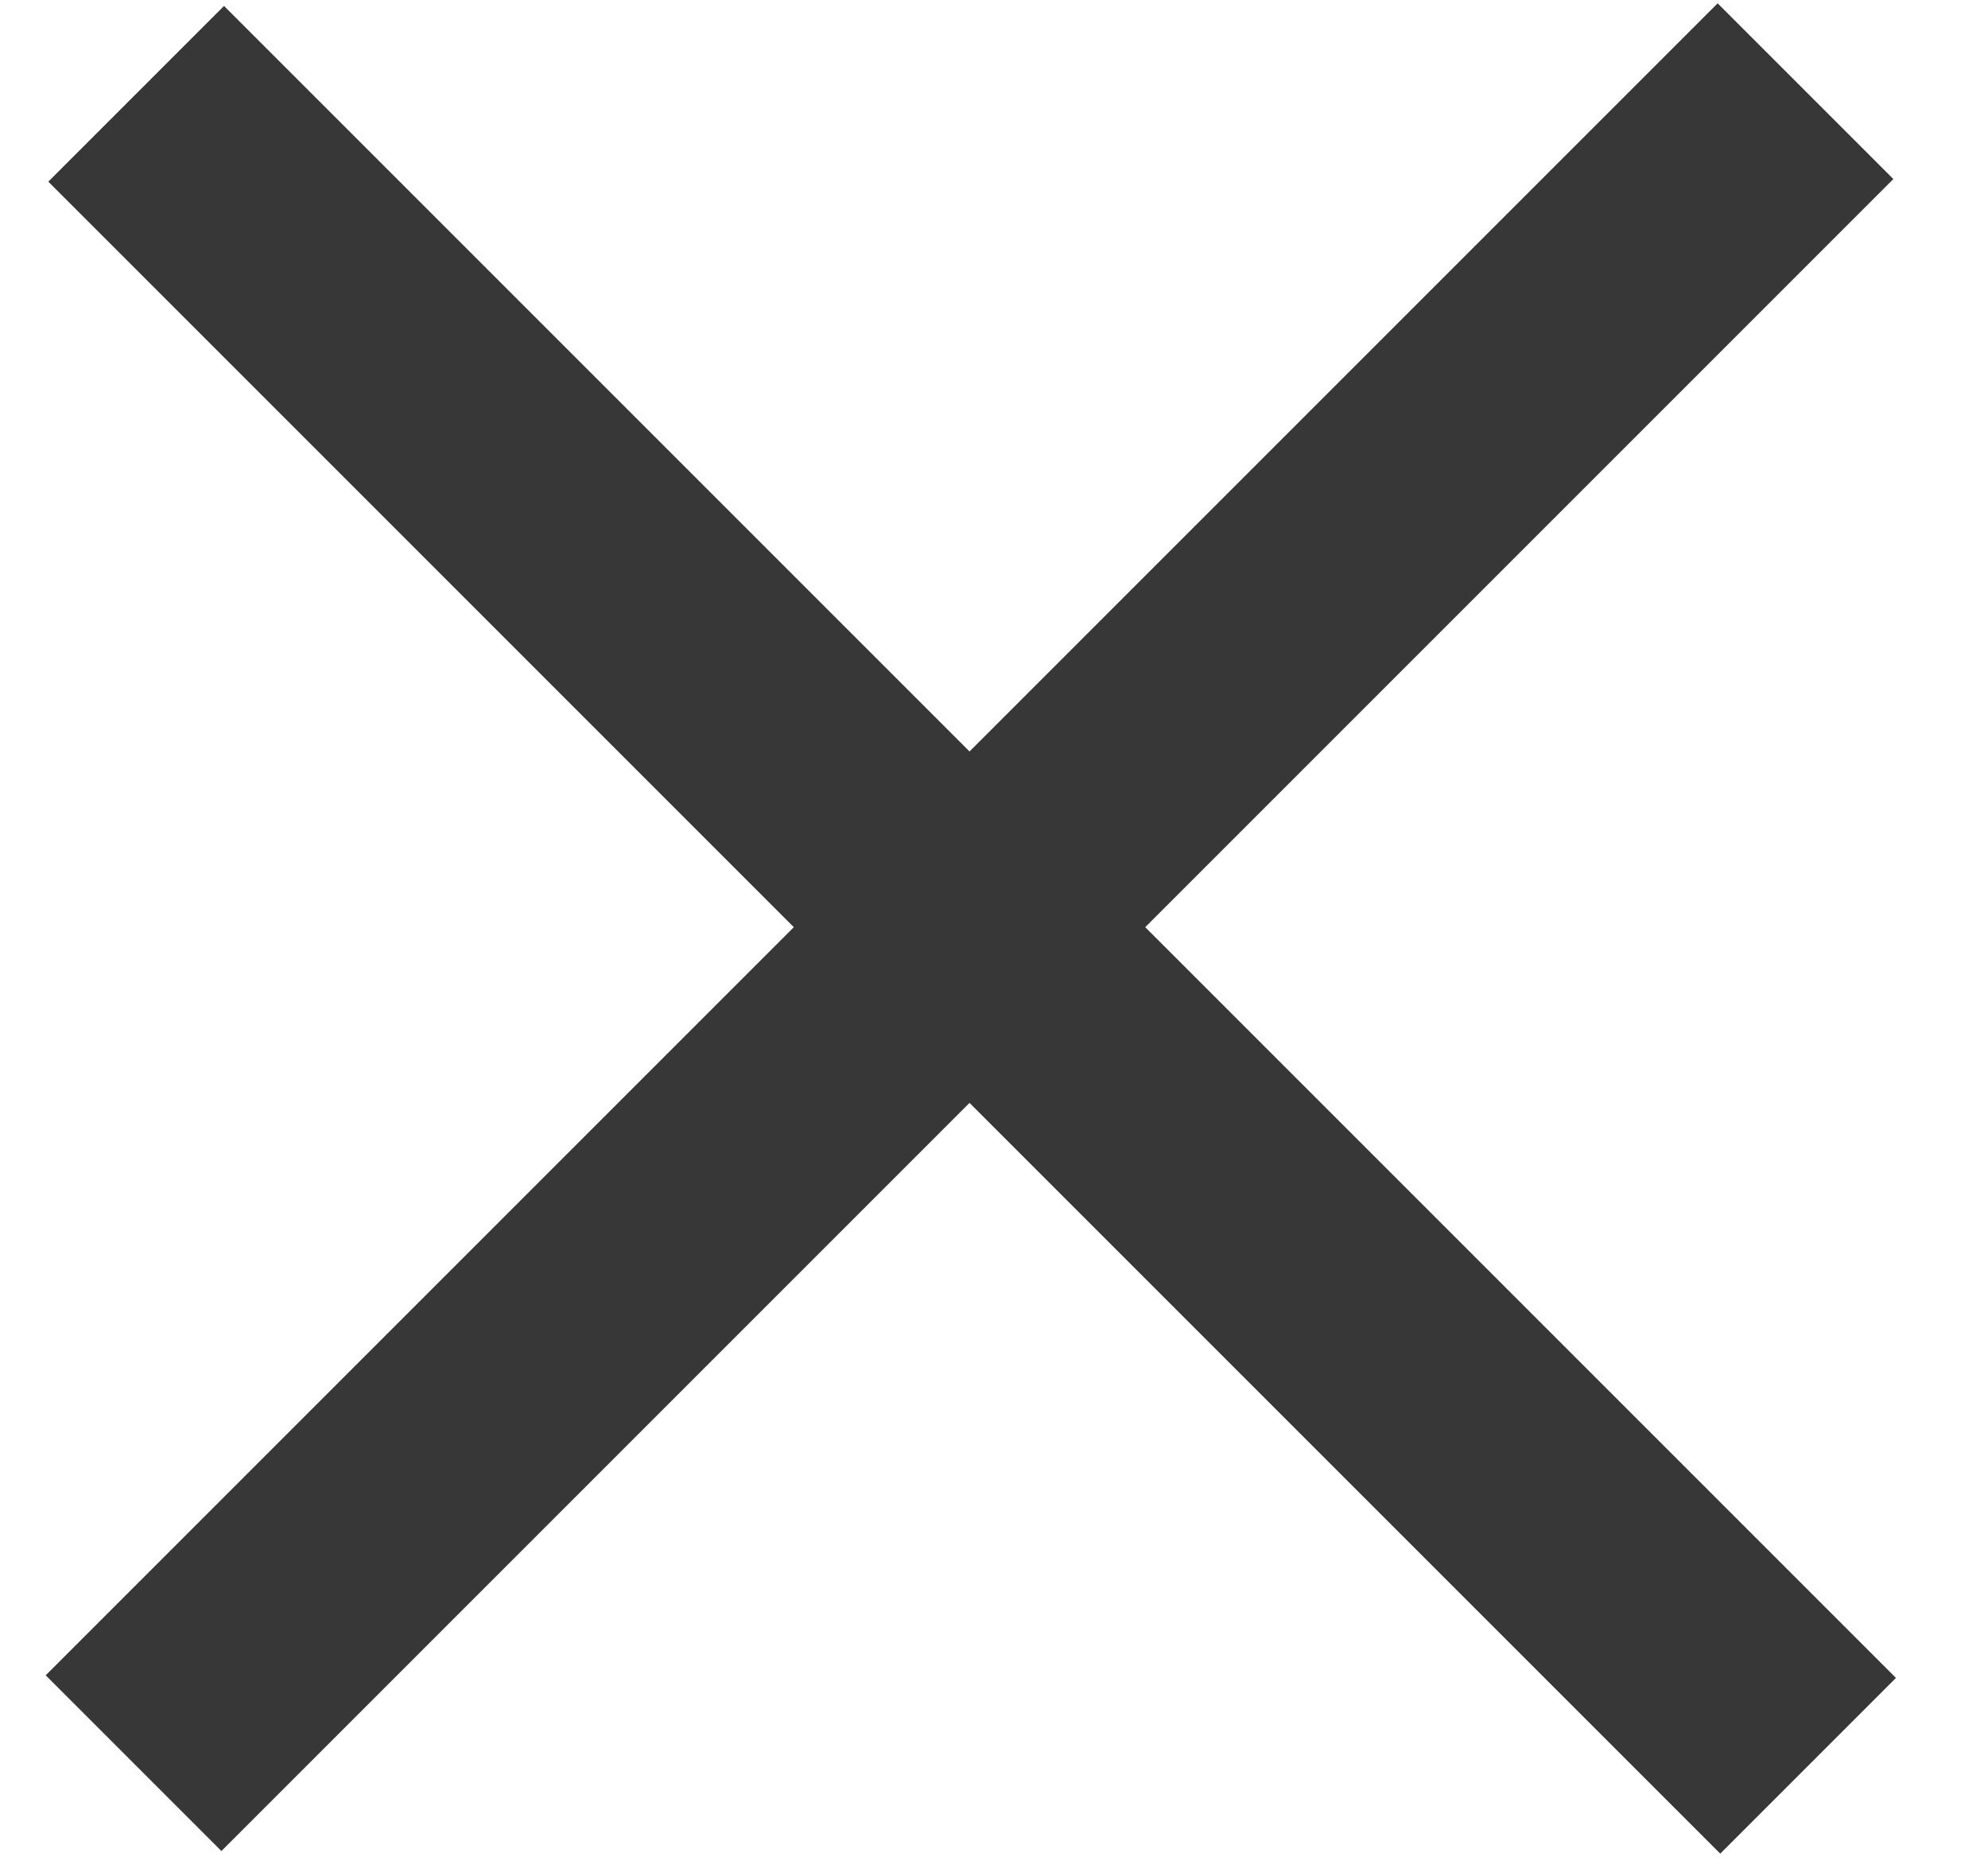 <?xml version="1.0" encoding="UTF-8"?>
<svg width="16px" height="15px" viewBox="0 0 16 15" version="1.1" xmlns="http://www.w3.org/2000/svg" xmlns:xlink="http://www.w3.org/1999/xlink">
    <!-- Generator: sketchtool 52.5 (67469) - http://www.bohemiancoding.com/sketch -->
    <title>5406FC2C-45A1-49BB-B7AD-55A37DD009CE</title>
    <desc>Created with sketchtool.</desc>
    <g id="Page-1" stroke="none" stroke-width="1" fill="none" fill-rule="evenodd" stroke-linecap="square">
        <g id="Home/Order/Step1-Copy-2" transform="translate(-323, -126)" stroke="#373737" stroke-width="2">
            <g id="Close" transform="translate(324, 126.462)">
                <path d="M0.803,1 L12.845,13.042" id="Line-6"></path>
                <path d="M0.782,13.021 L12.824,0.979" id="Line-6-Copy"></path>
            </g>
        </g>
    </g>
</svg>